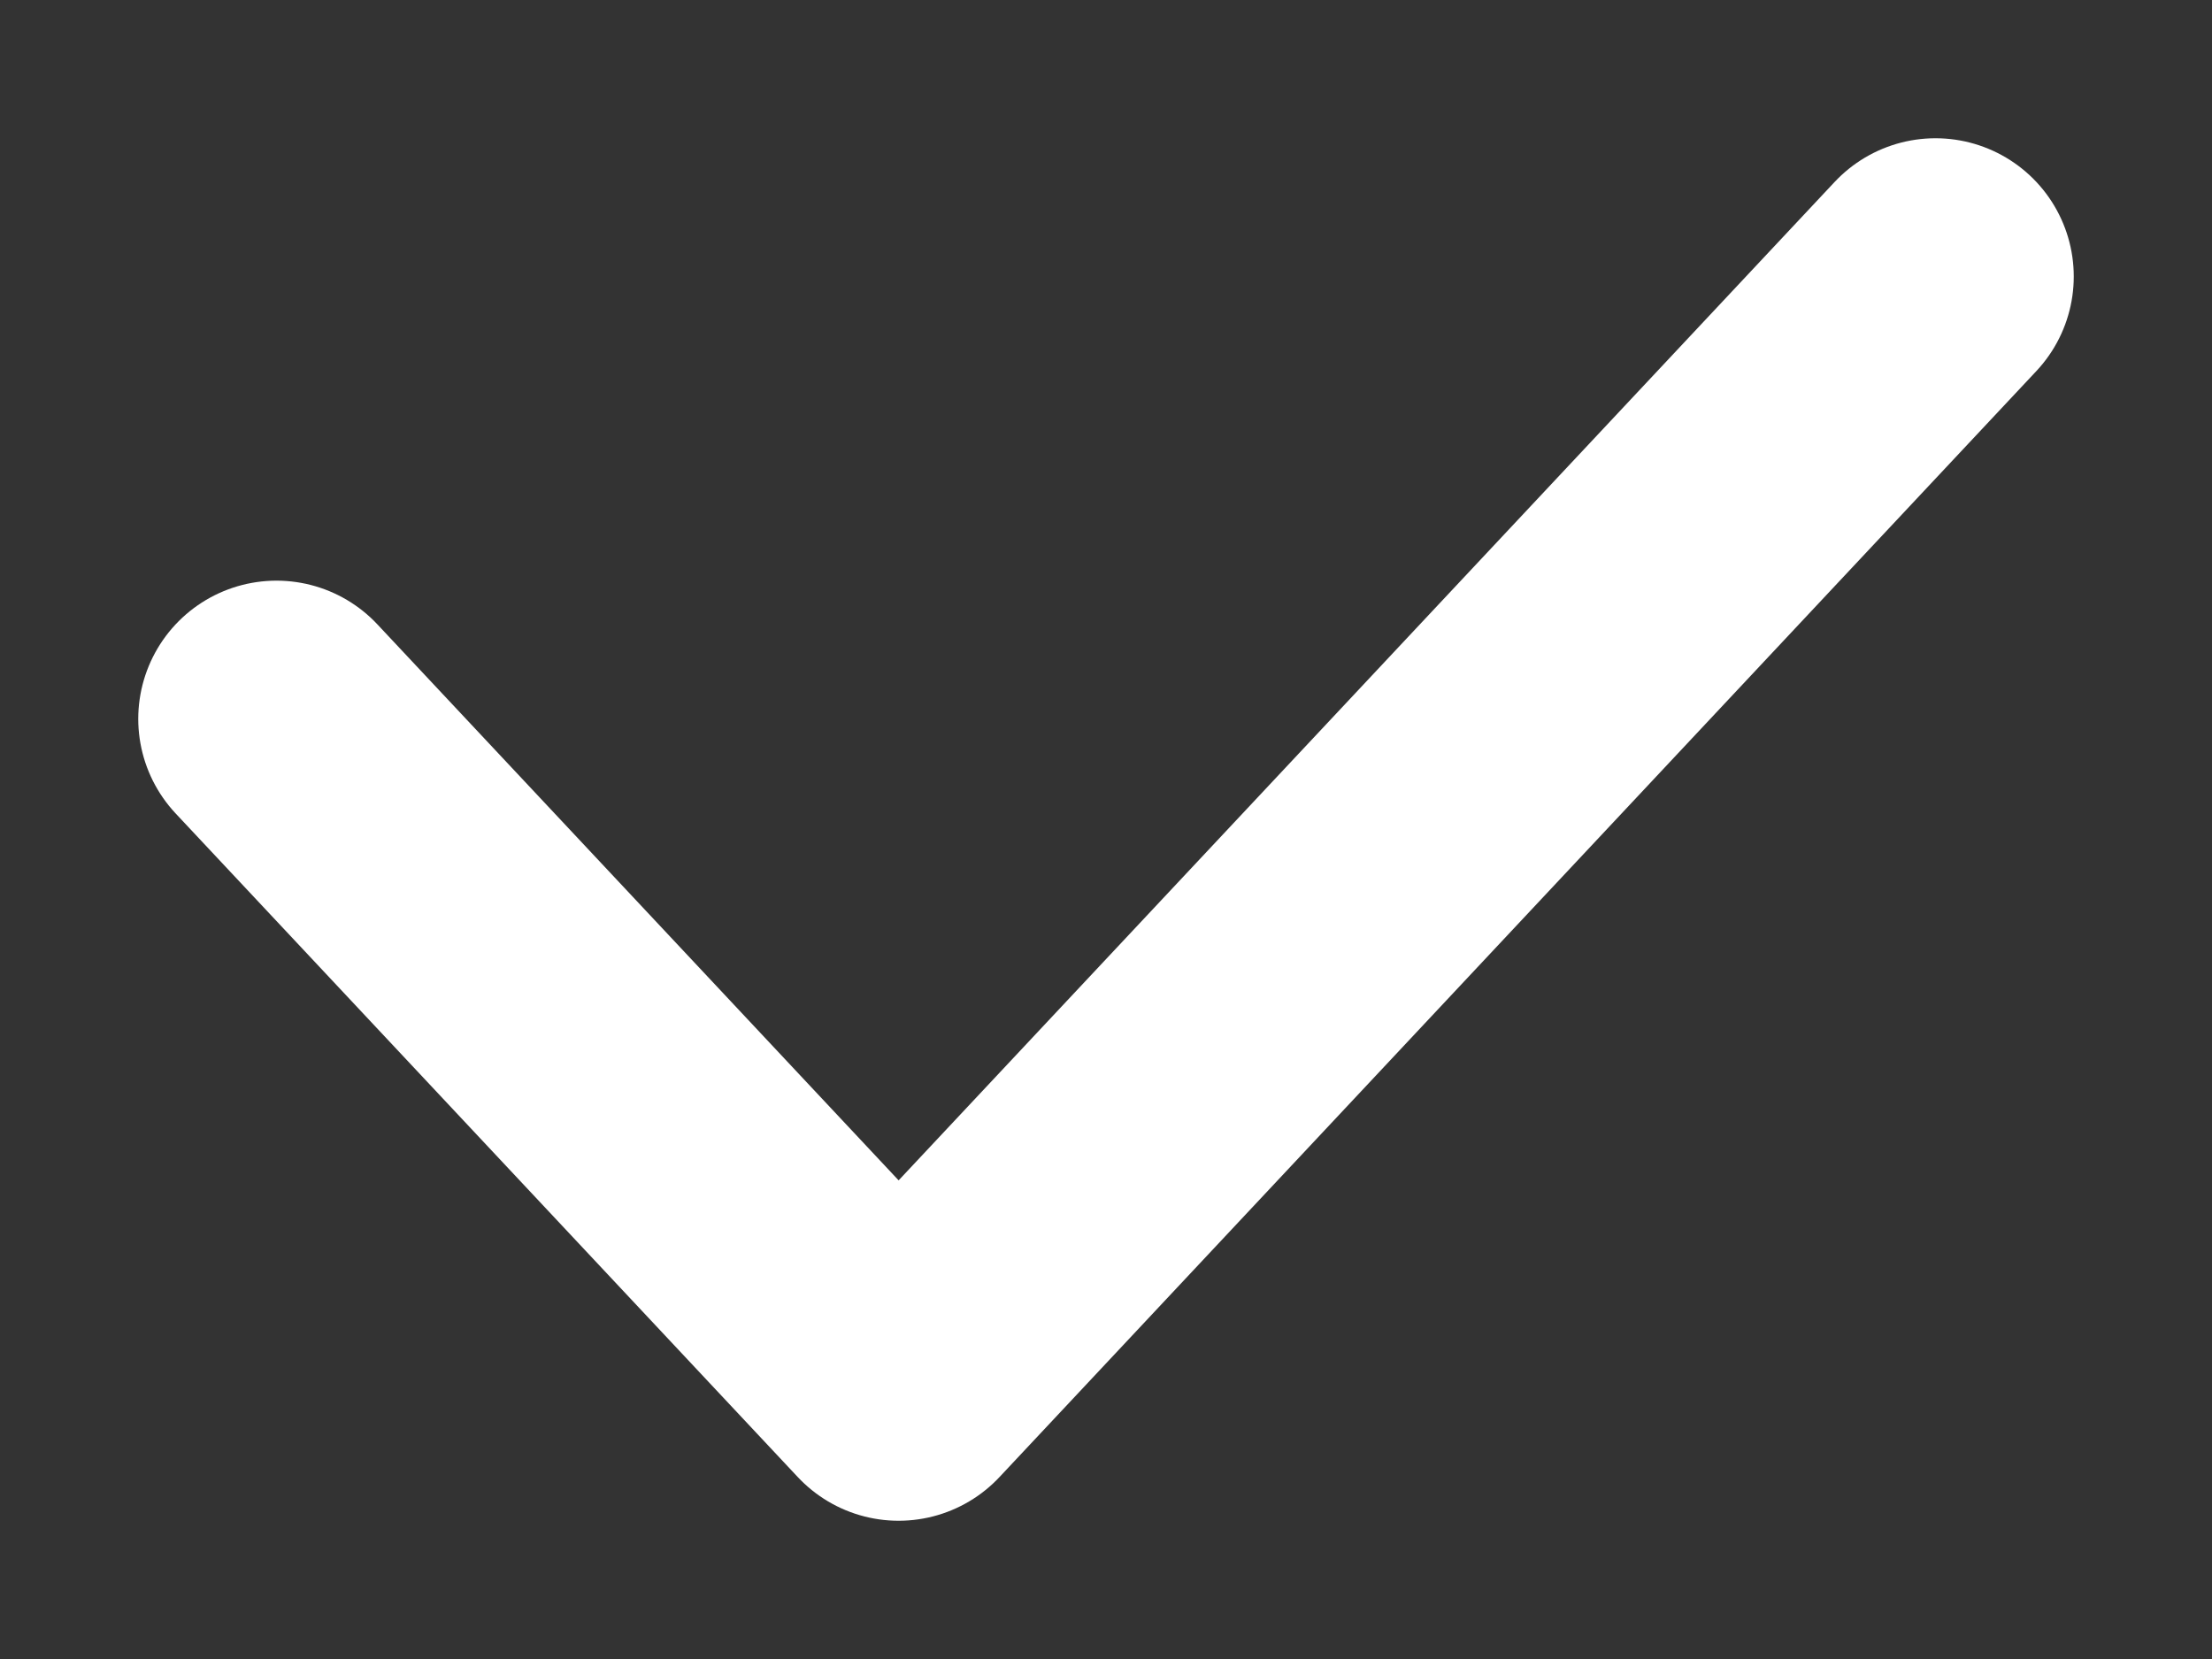 <svg width="8" height="6" viewBox="0 0 8 6" fill="none" xmlns="http://www.w3.org/2000/svg">
<rect x="0" y="0" width="8" height="6" fill="#333333" stroke="none"/>
<path d="M1 2.6L3.25 5L7 1" stroke="white" stroke-linecap="round" stroke-linejoin="round"/>
</svg>
